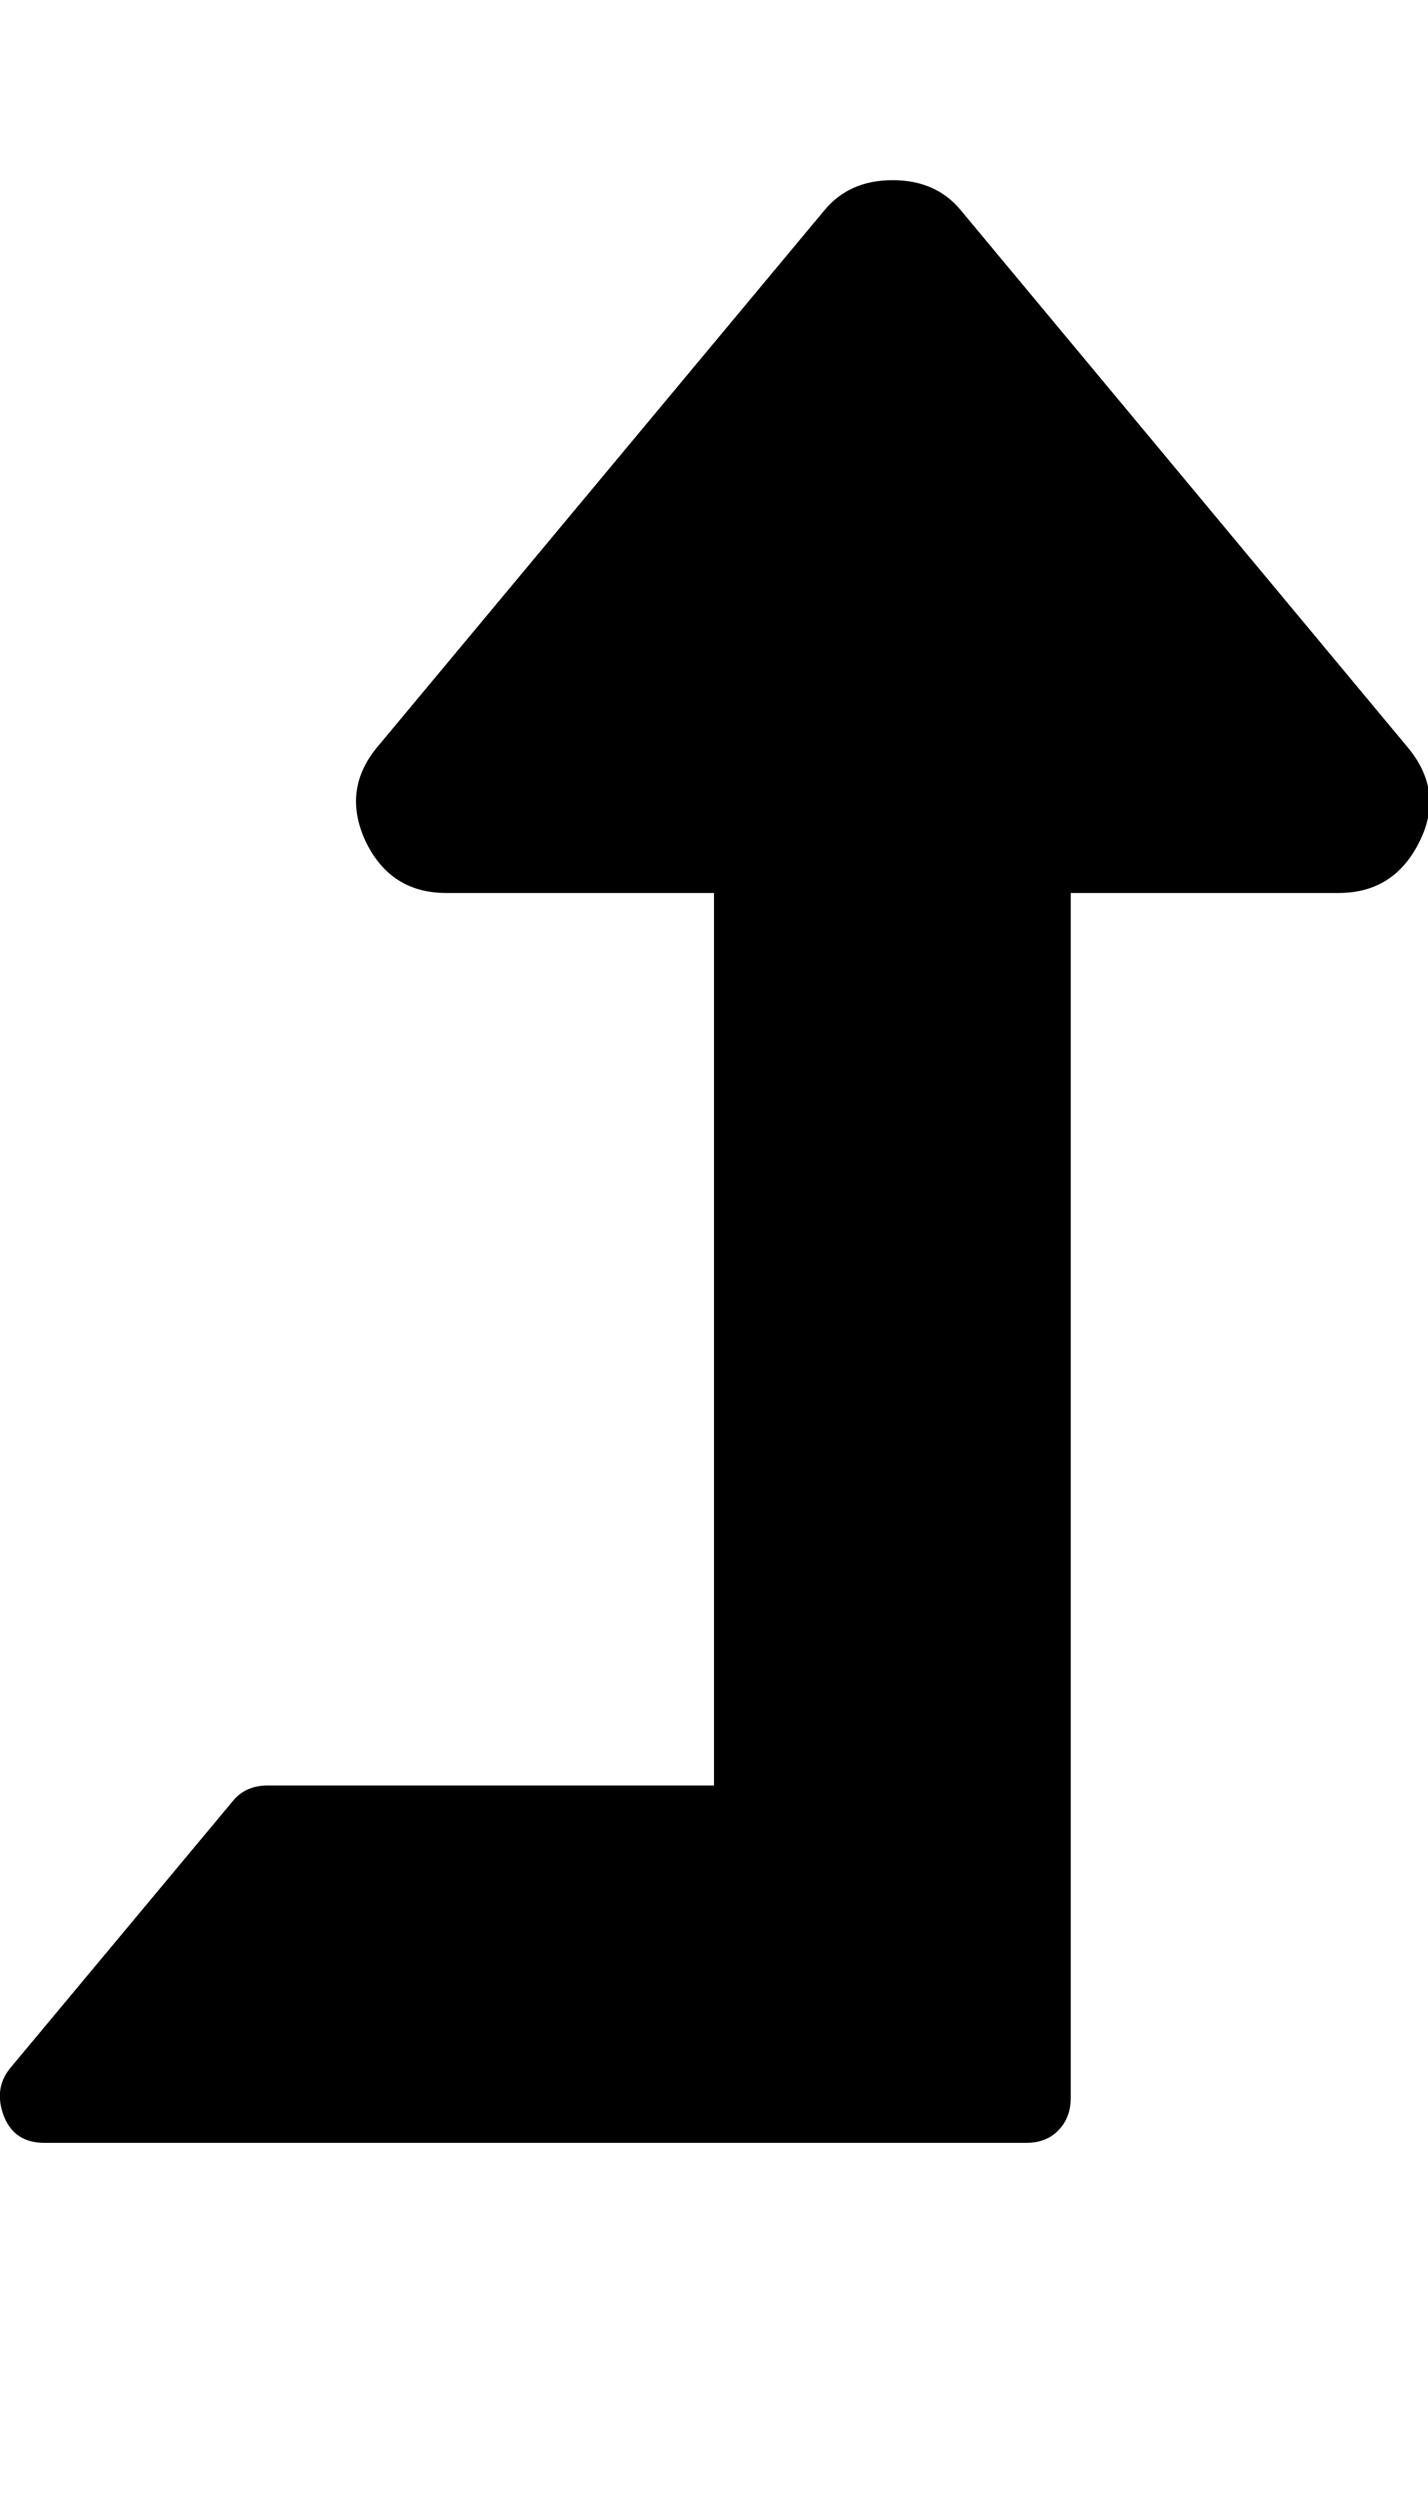<svg height="512" width="292.6" xmlns="http://www.w3.org/2000/svg"><path d="m0.9 433.7q-2.3-5.7 1.1-10l45.7-54.8q2.6-3.2 7.2-3.2h91.4v-182.8h-54.9q-11.4 0-16.5-10.6-4.9-10.6 2.5-19.4l91.5-109.8q5.1-6.2 14-6.2t14 6.2l91.4 109.8q7.7 9.1 2.6 19.4-5.2 10.6-16.6 10.6h-54.9v246.8q0 4-2.5 6.6t-6.6 2.6h-201.2q-6 0-8.2-5.2z" /></svg>